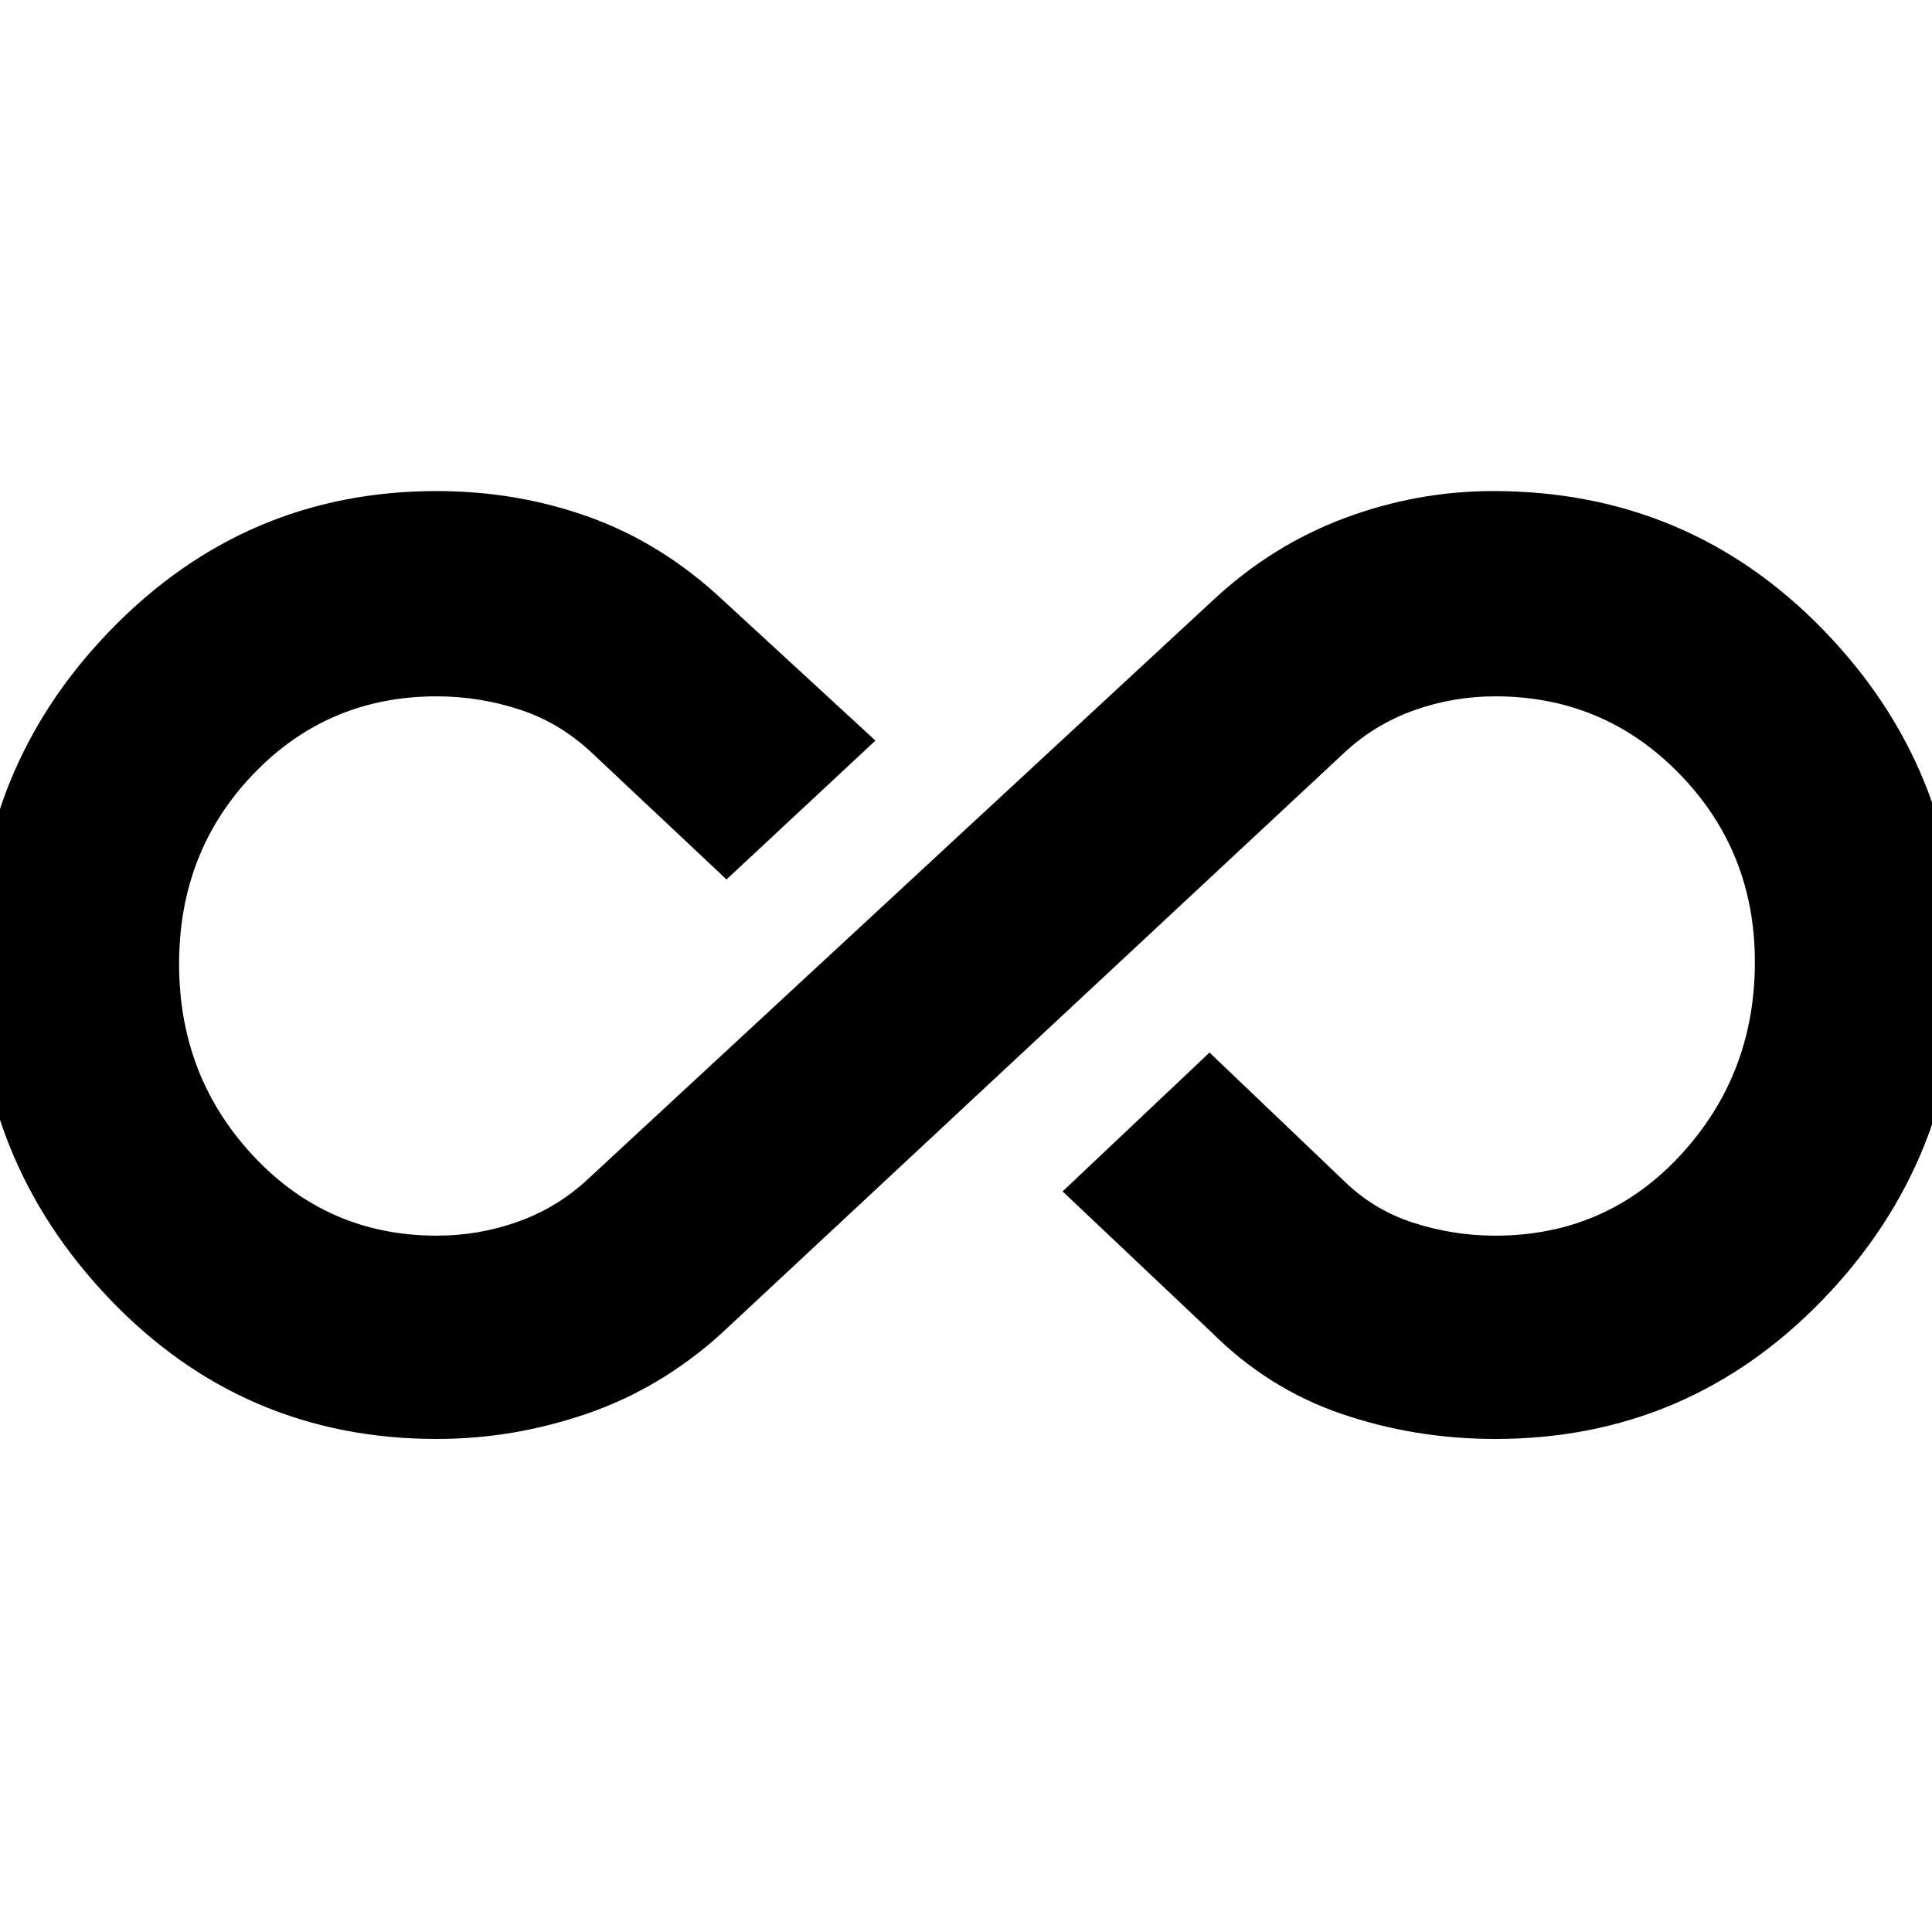 <svg xmlns="http://www.w3.org/2000/svg" height="40" width="40"><path d="M9.042 29.792Q5.042 29.792 2.271 26.896Q-0.5 24 -0.5 19.958Q-0.5 15.917 2.292 13.042Q5.083 10.167 9.042 10.167Q10.708 10.167 12.208 10.708Q13.708 11.25 14.958 12.417L18.125 15.333L15.042 18.208L12.25 15.583Q11.583 14.958 10.75 14.688Q9.917 14.417 9.042 14.417Q6.792 14.417 5.25 16.021Q3.708 17.625 3.708 19.958Q3.708 22.292 5.25 23.938Q6.792 25.583 9.042 25.583Q9.917 25.583 10.729 25.292Q11.542 25 12.167 24.417L25.125 12.417Q26.333 11.292 27.833 10.729Q29.333 10.167 30.917 10.167Q34.958 10.167 37.75 13.042Q40.542 15.917 40.542 19.917Q40.542 24 37.75 26.896Q34.958 29.792 30.958 29.792Q29.292 29.792 27.771 29.271Q26.25 28.75 25.083 27.583L22 24.667L25.042 21.792L27.792 24.417Q28.417 25.042 29.25 25.312Q30.083 25.583 30.958 25.583Q33.25 25.583 34.792 23.917Q36.333 22.25 36.333 19.917Q36.333 17.625 34.771 16.021Q33.208 14.417 30.958 14.417Q30.083 14.417 29.271 14.708Q28.458 15 27.833 15.583L14.917 27.625Q13.667 28.75 12.146 29.271Q10.625 29.792 9.042 29.792Z"/></svg>